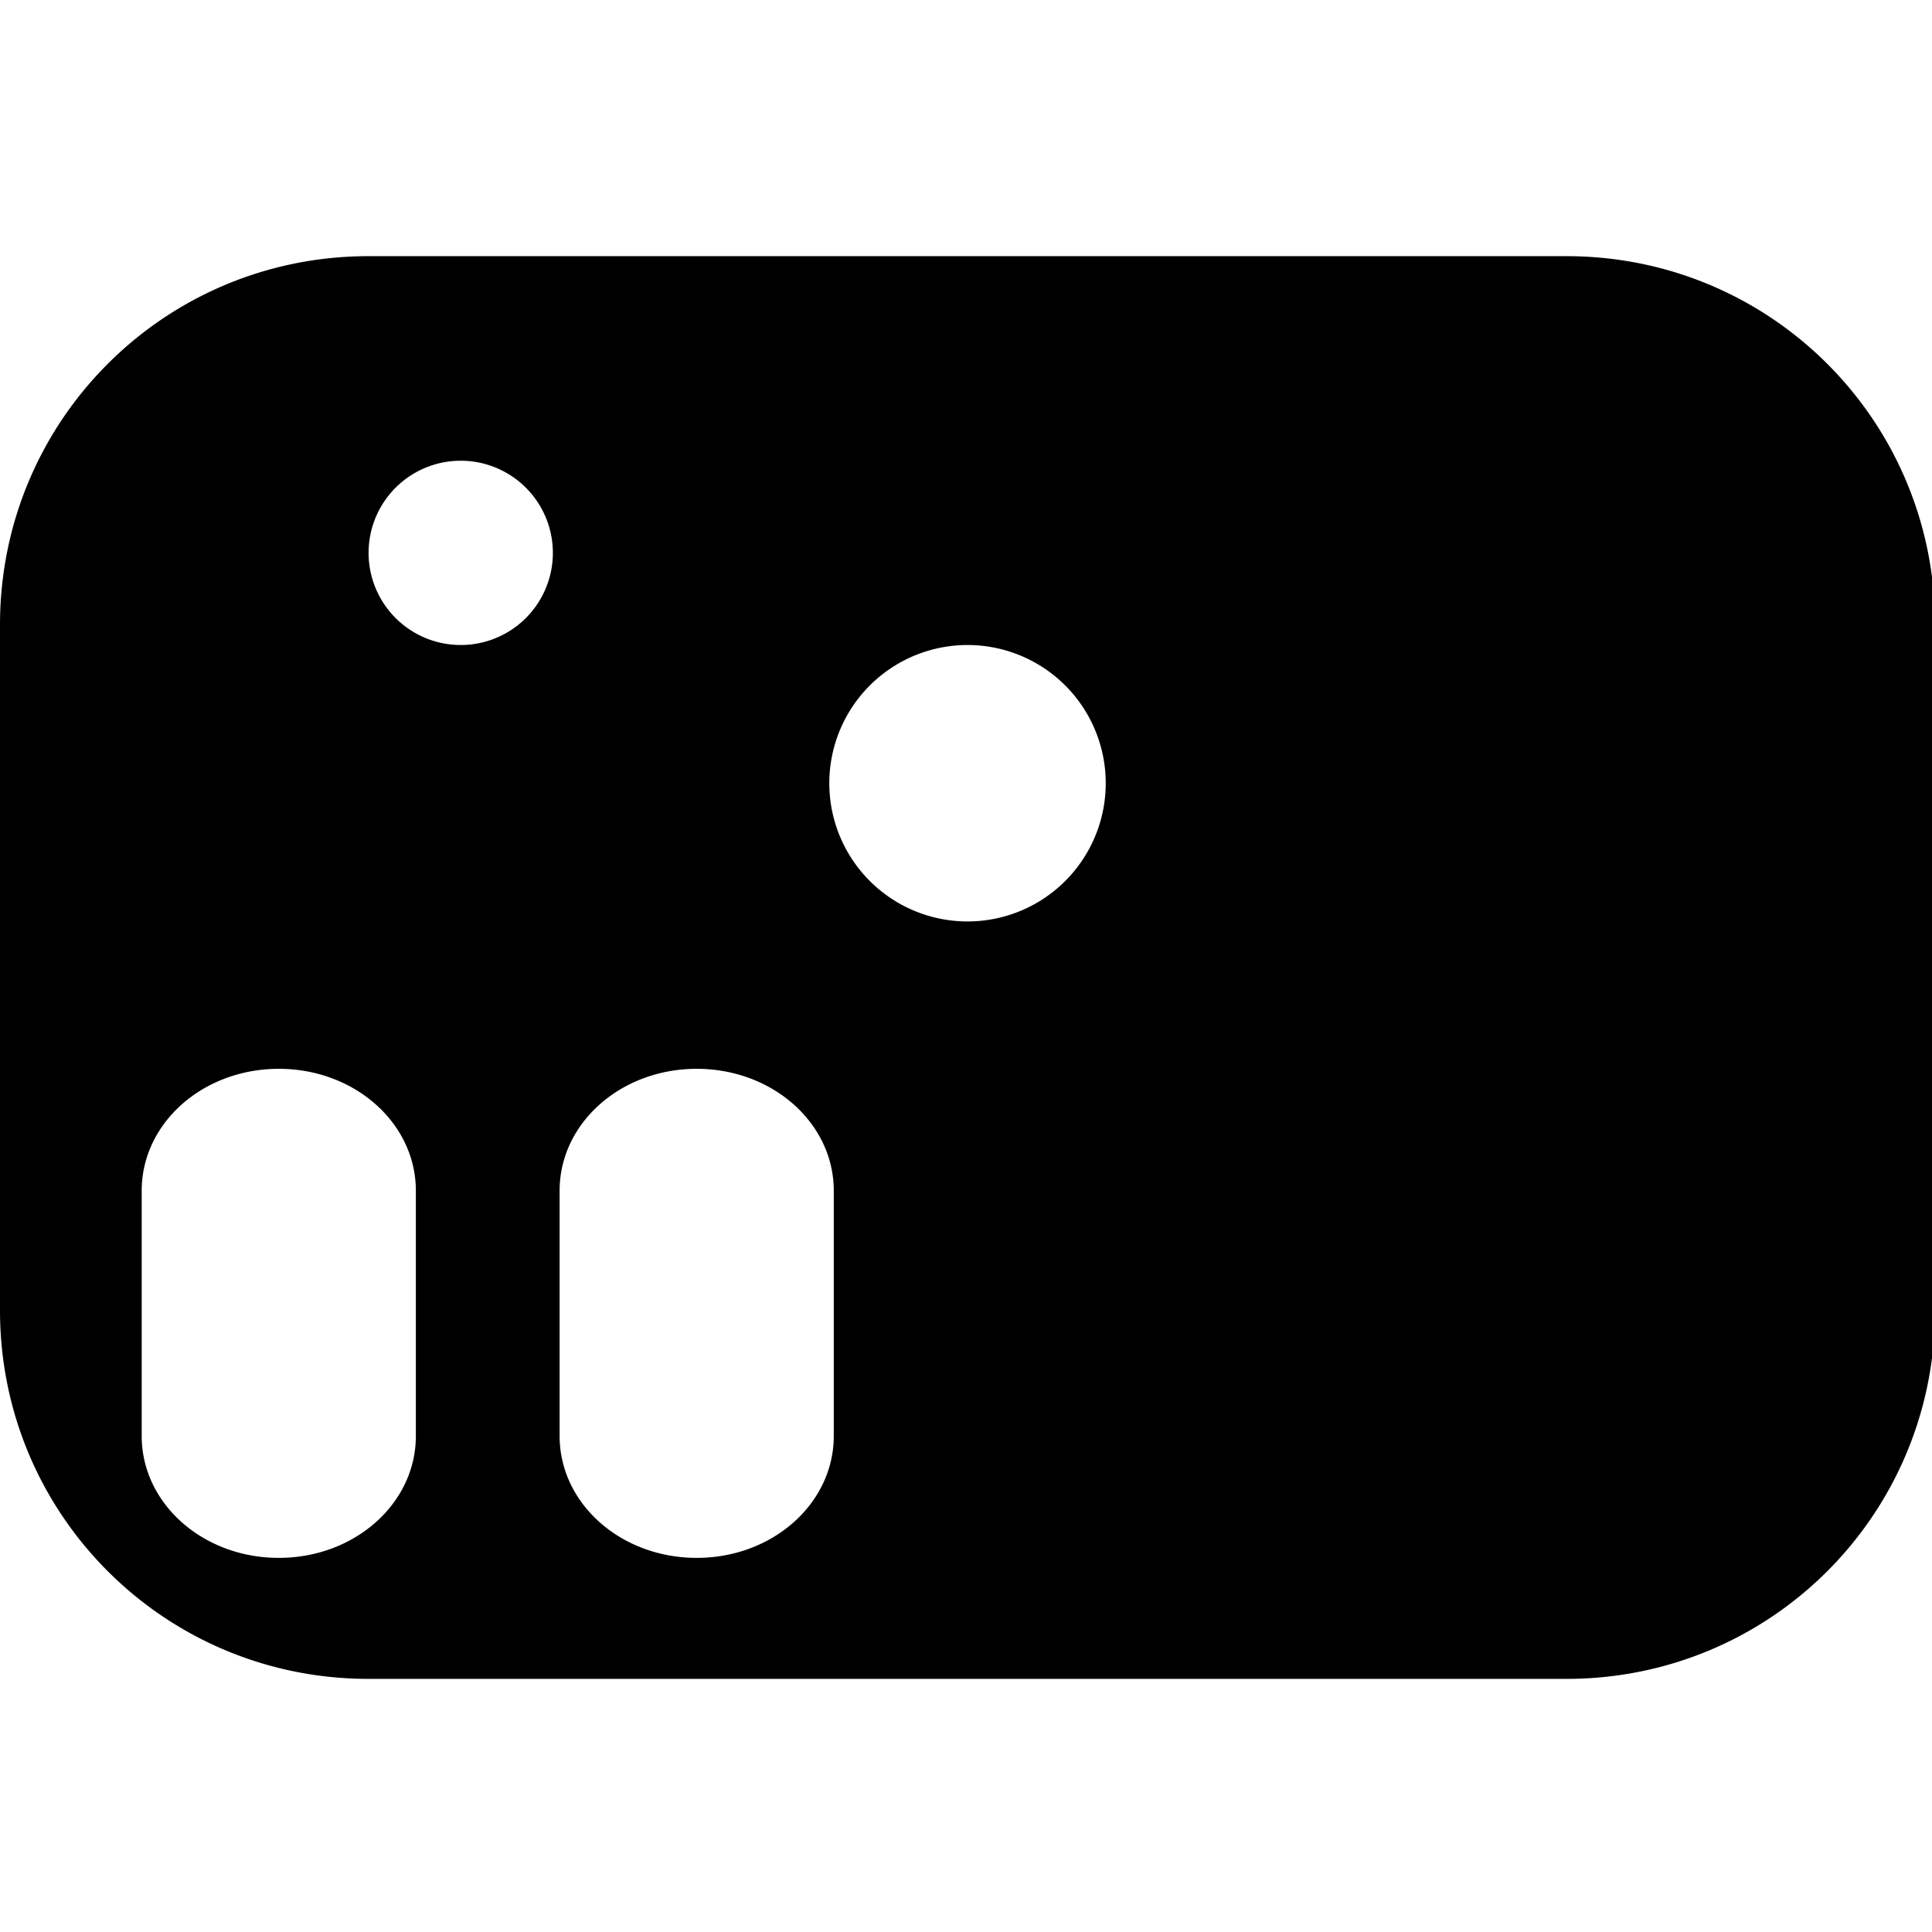 <?xml version="1.0" encoding="UTF-8" standalone="no"?>
<!-- Created with Inkscape (http://www.inkscape.org/) -->

<svg
   width="210mm"
   height="210mm"
   viewBox="0 0 210 210"
   version="1.1"
   id="svg5"
   inkscape:version="1.1.1 (3bf5ae0d25, 2021-09-20)"
   sodipodi:docname="Spay Grids.svg"
   xmlns:inkscape="http://www.inkscape.org/namespaces/inkscape"
   xmlns:sodipodi="http://sodipodi.sourceforge.net/DTD/sodipodi-0.dtd"
   xmlns="http://www.w3.org/2000/svg"
   xmlns:svg="http://www.w3.org/2000/svg"
   xmlns:rdf="http://www.w3.org/1999/02/22-rdf-syntax-ns#"
   xmlns:cc="http://creativecommons.org/ns#"
   xmlns:dc="http://purl.org/dc/elements/1.1/">
  <title
     id="title4085">Spay Grids</title>
  <sodipodi:namedview
     id="namedview7"
     pagecolor="#505050"
     bordercolor="#eeeeee"
     borderopacity="1"
     inkscape:pageshadow="0"
     inkscape:pageopacity="0"
     inkscape:pagecheckerboard="0"
     inkscape:document-units="mm"
     showgrid="false"
     inkscape:zoom="0.71"
     inkscape:cx="398.59155"
     inkscape:cy="389.43662"
     inkscape:window-width="1920"
     inkscape:window-height="1005"
     inkscape:window-x="-9"
     inkscape:window-y="-9"
     inkscape:window-maximized="1"
     inkscape:current-layer="layer1" />
  <defs
     id="defs2" />
  <g
     inkscape:label="Layer 1"
     inkscape:groupmode="layer"
     id="layer1">
    <path
       id="rect849"
       style="fill:#000000;fill-opacity:1;fill-rule:evenodd;stroke-width:0;stroke-linecap:round;stroke-linejoin:round"
       d="M 151.182 105.07 C 67.427 105.07 1.8947806e-14 172.498 0 256.252 L 0 537.449 C 0 621.204 67.427 688.631 151.182 688.631 L 642.52 688.631 C 726.274 688.631 793.701 621.204 793.701 537.449 L 793.701 256.252 C 793.701 172.498 726.274 105.07 642.52 105.07 L 151.182 105.07 z M 187.959 188.99 A 37.795 37.795 0 0 1 202.494 191.477 A 37.795 37.795 0 0 1 224.273 240.283 L 224.266 240.305 A 37.795 37.795 0 0 1 175.449 262.062 A 37.795 37.795 0 0 1 153.684 213.25 A 37.795 37.795 0 0 1 187.959 188.99 z M 396.385 264.568 A 56.693 56.693 0 0 1 417.127 268.316 A 56.693 56.693 0 0 1 449.797 341.527 L 449.785 341.559 A 56.693 56.693 0 0 1 376.559 374.197 A 56.693 56.693 0 0 1 343.91 300.977 A 56.693 56.693 0 0 1 396.385 264.568 z M 114.348 438.398 C 145.497 438.398 170.574 460.704 170.574 488.41 L 170.574 588.986 C 170.574 616.692 145.497 638.998 114.348 638.998 C 83.198 638.998 58.121 616.692 58.121 588.986 L 58.121 488.41 C 58.121 460.704 83.198 438.398 114.348 438.398 z M 285.764 438.398 C 316.913 438.398 341.99 460.704 341.99 488.41 L 341.99 588.986 C 341.99 616.692 316.913 638.998 285.764 638.998 C 254.614 638.998 229.537 616.692 229.537 588.986 L 229.537 488.41 C 229.537 460.704 254.614 438.398 285.764 438.398 z "
       transform="scale(0.265)" />
  </g>
</svg>
